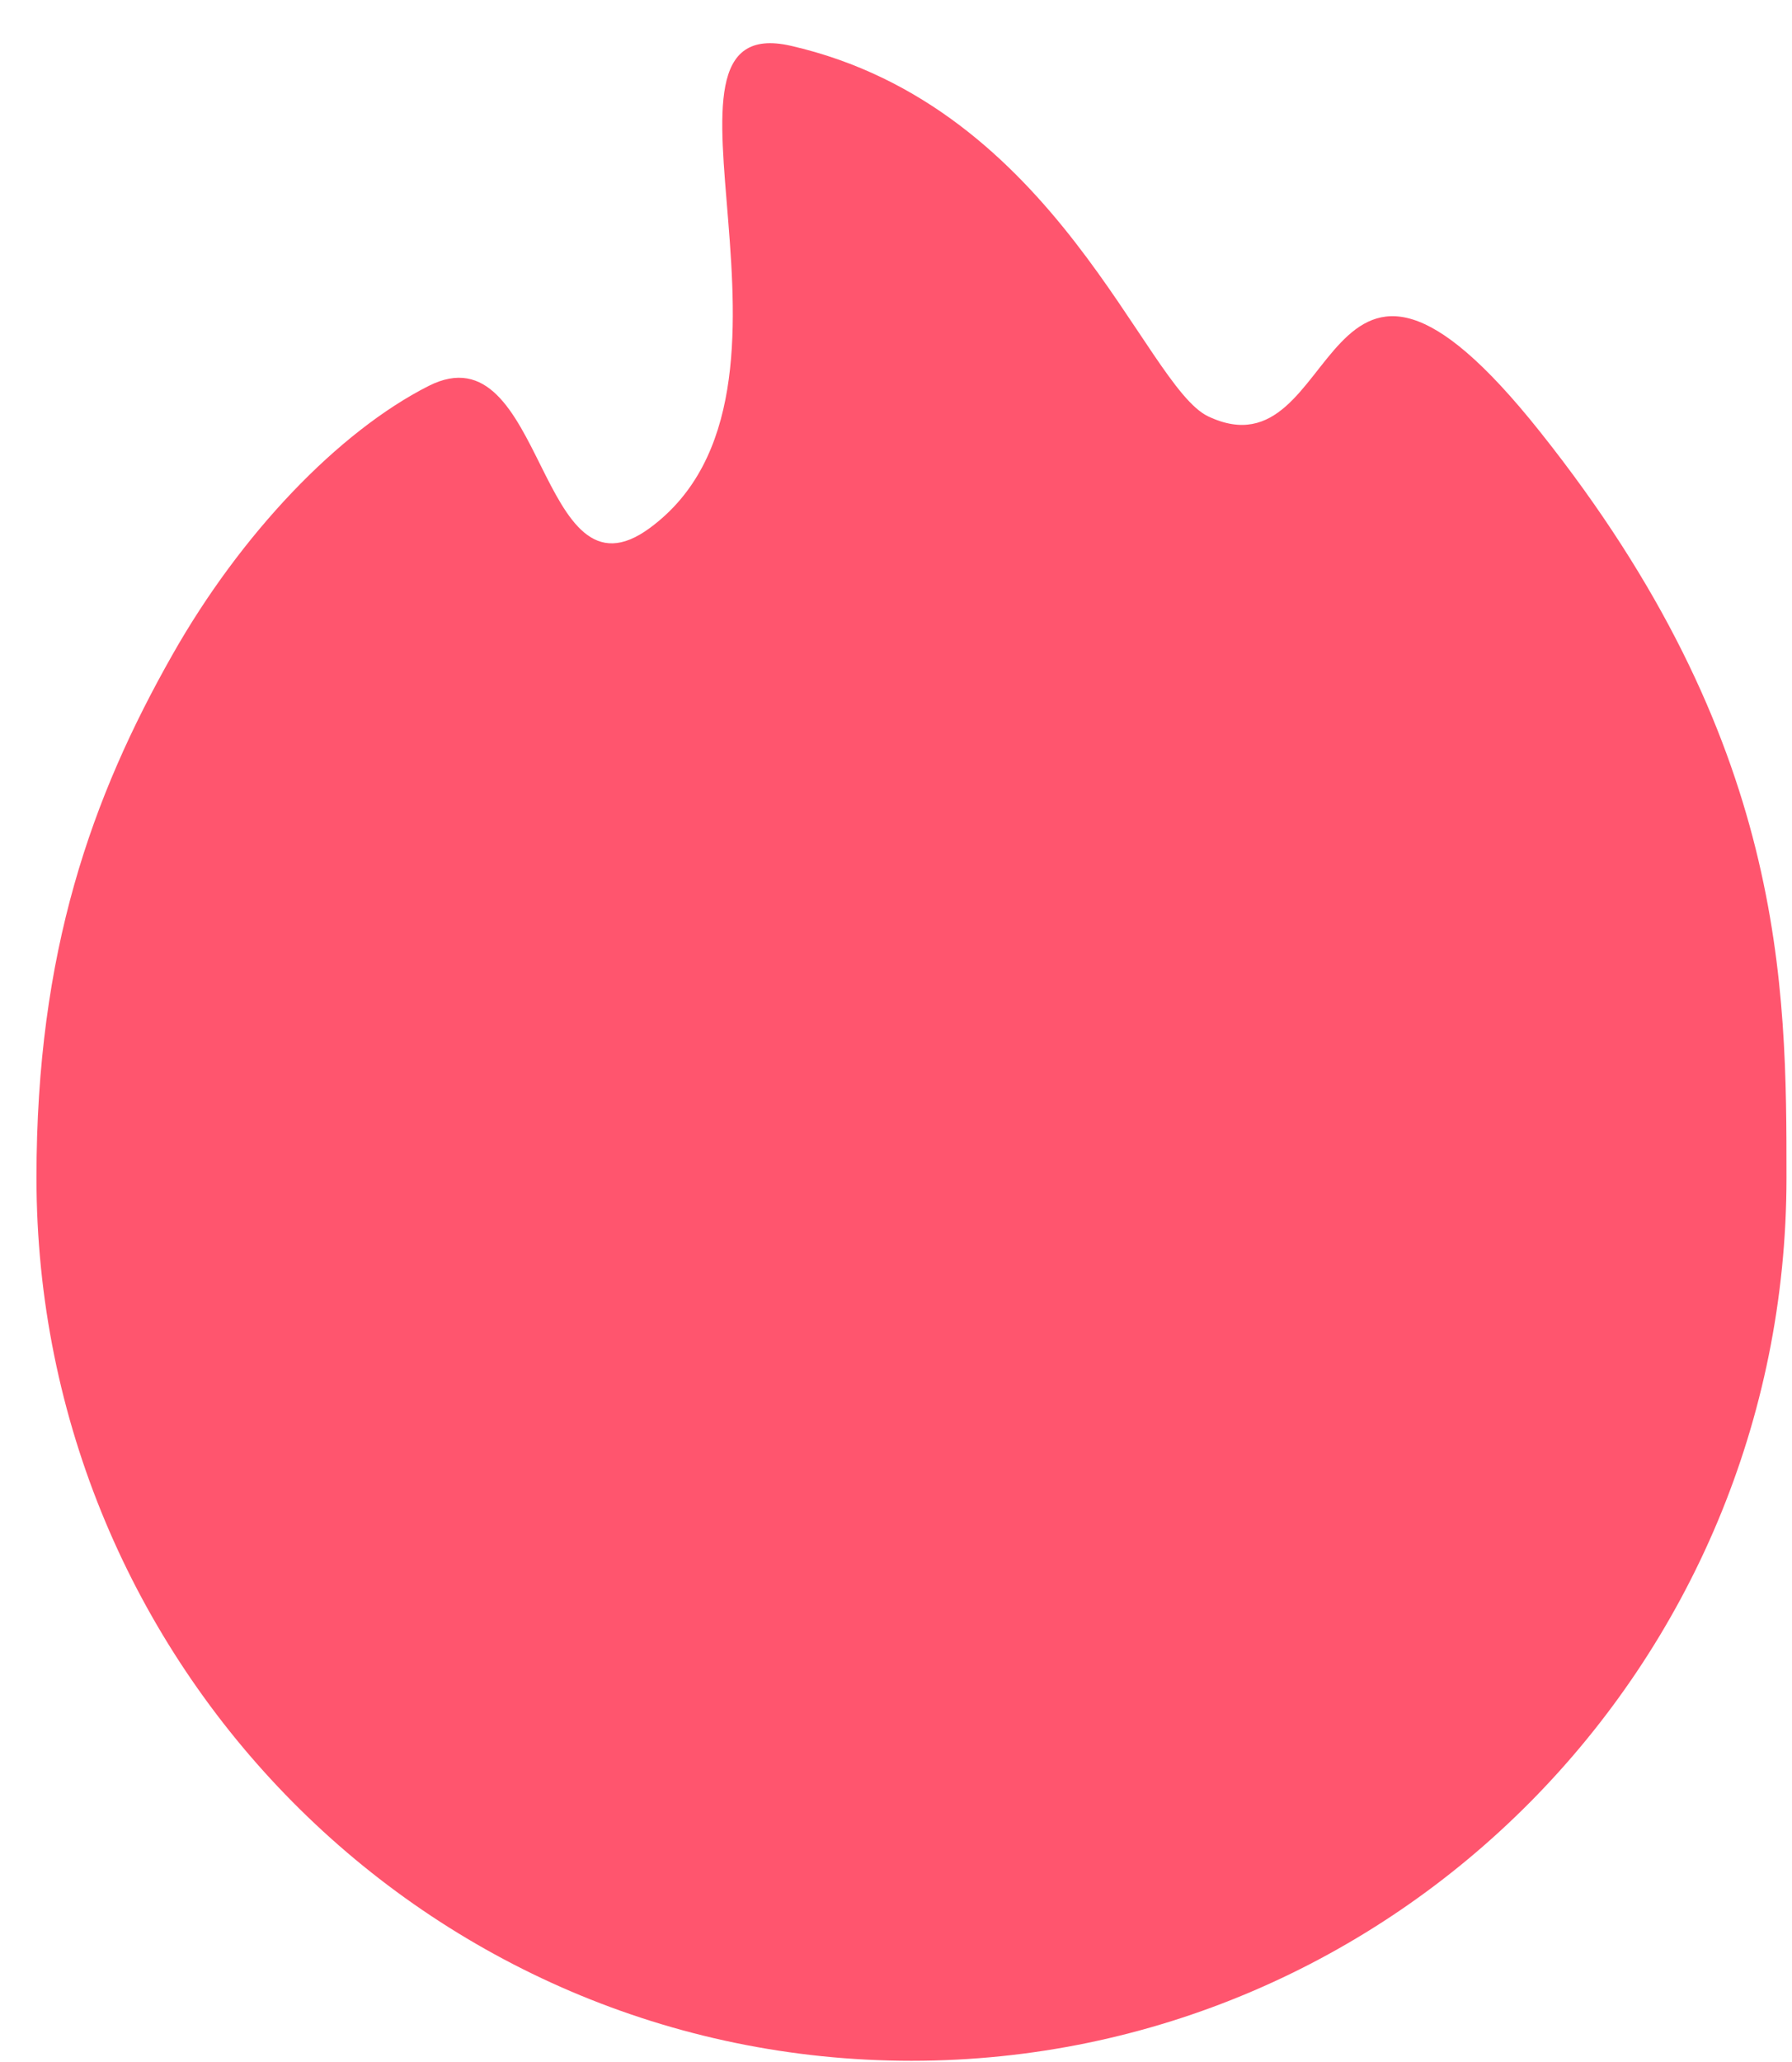 ﻿<?xml version="1.0" encoding="utf-8"?>
<svg version="1.1" xmlns:xlink="http://www.w3.org/1999/xlink" width="40px" height="46px" xmlns="http://www.w3.org/2000/svg">
  <defs>
    <pattern id="BGPattern" patternUnits="userSpaceOnUse" alignment="0 0" imageRepeat="None" />
    <mask fill="white" id="Clip5534">
      <path d="M 34.374 9.63  C 39.877 16.534  39.877 21.998  39.877 26.271  C 39.877 37.149  31.132 45.973  20.346 45.973  C 9.56 45.973  0.814 37.154  0.814 26.271  C 0.814 21.227  2.05 17.779  3.847 14.61  C 5.375 11.91  7.553 9.63  9.569 8.609  C 12.182 7.291  11.991 13.634  14.506 11.778  C 18.661 8.722  13.969 0.182  17.65 1.021  C 23.598 2.379  25.531 8.604  26.967 9.288  C 29.999 10.729  29.369 3.341  34.374 9.63  Z " fill-rule="evenodd" />
    </mask>
  </defs>
  <g transform="matrix(1 0 0 1 -200 -241 )">
    <path d="M 34.374 9.63  C 39.877 16.534  39.877 21.998  39.877 26.271  C 39.877 37.149  31.132 45.973  20.346 45.973  C 9.56 45.973  0.814 37.154  0.814 26.271  C 0.814 21.227  2.05 17.779  3.847 14.61  C 5.375 11.91  7.553 9.63  9.569 8.609  C 12.182 7.291  11.991 13.634  14.506 11.778  C 18.661 8.722  13.969 0.182  17.65 1.021  C 23.598 2.379  25.531 8.604  26.967 9.288  C 29.999 10.729  29.369 3.341  34.374 9.63  Z " fill-rule="nonzero" fill="rgba(255, 85, 110, 1)" stroke="none" transform="matrix(1 0 0 1 200 241 )" class="fill" />
    <path d="M 34.374 9.63  C 39.877 16.534  39.877 21.998  39.877 26.271  C 39.877 37.149  31.132 45.973  20.346 45.973  C 9.56 45.973  0.814 37.154  0.814 26.271  C 0.814 21.227  2.05 17.779  3.847 14.61  C 5.375 11.91  7.553 9.63  9.569 8.609  C 12.182 7.291  11.991 13.634  14.506 11.778  C 18.661 8.722  13.969 0.182  17.65 1.021  C 23.598 2.379  25.531 8.604  26.967 9.288  C 29.999 10.729  29.369 3.341  34.374 9.63  Z " stroke-width="0" stroke-dasharray="0" stroke="rgba(255, 255, 255, 0)" fill="none" transform="matrix(1 0 0 1 200 241 )" class="stroke" mask="url(#Clip5534)" />
  </g>
</svg>